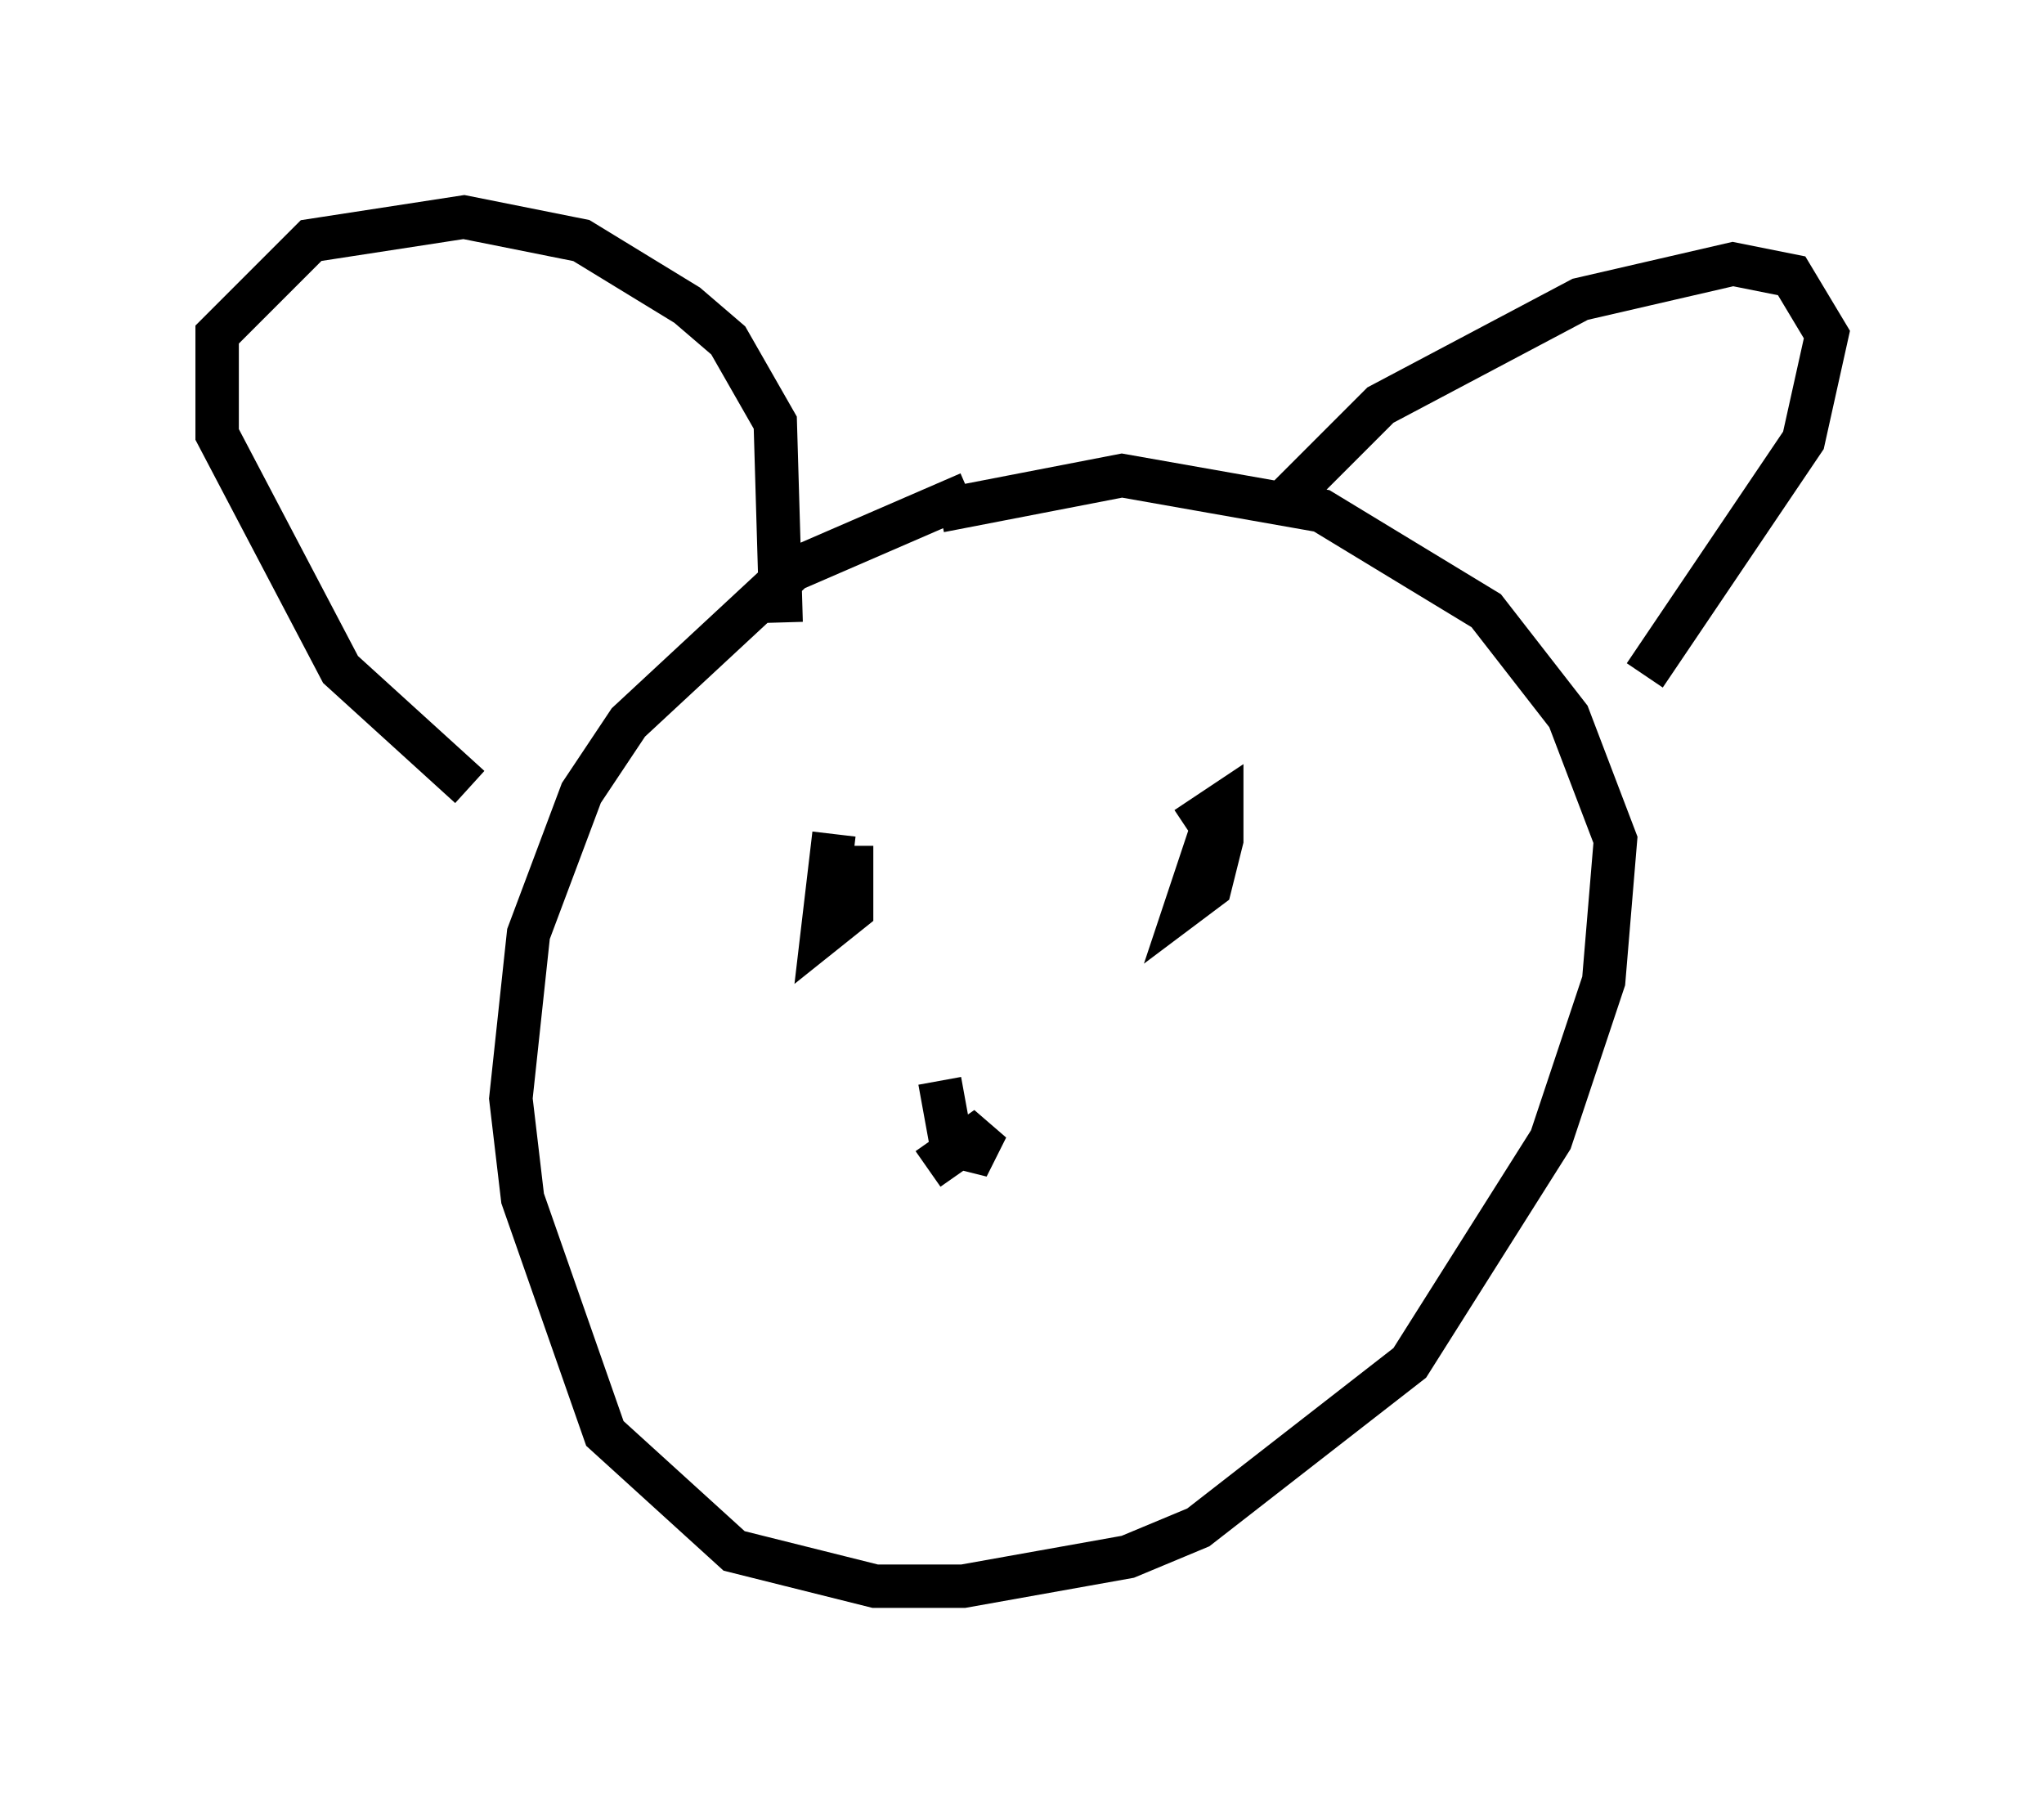 <?xml version="1.0" encoding="utf-8" ?>
<svg baseProfile="full" height="41.529" version="1.1" width="47.077" xmlns="http://www.w3.org/2000/svg" xmlns:ev="http://www.w3.org/2001/xml-events" xmlns:xlink="http://www.w3.org/1999/xlink"><defs /><rect fill="white" height="41.529" width="47.077" x="0" y="0" /><path d="M26.38, 11.36 m-4.059, 0.0 l-4.059, 1.759 -3.789, 3.518 l-1.083, 1.624 -1.218, 3.248 l-0.406, 3.789 0.271, 2.3 l1.894, 5.413 2.977, 2.706 l3.248, 0.812 2.03, 0.0 l3.789, -0.677 1.624, -0.677 l4.871, -3.789 3.248, -5.142 l1.218, -3.654 0.271, -3.248 l-1.083, -2.842 -1.894, -2.436 l-3.789, -2.3 -4.601, -0.812 l-4.195, 0.812 m-10.825, 6.36 l-2.977, -2.706 -2.842, -5.413 l0.0, -2.3 2.165, -2.165 l3.518, -0.541 2.706, 0.541 l2.436, 1.488 0.947, 0.812 l1.083, 1.894 0.135, 4.601 m11.502, -2.706 l2.3, -2.3 4.601, -2.436 l3.518, -0.812 1.353, 0.271 l0.812, 1.353 -0.541, 2.436 l-3.654, 5.413 m-18.674, 3.654 l-0.271, 2.3 0.677, -0.541 l0.0, -1.488 m8.254, -0.271 l-0.541, 1.624 0.541, -0.406 l0.271, -1.083 0.0, -0.812 l-0.812, 0.541 m-5.683, 5.819 l0.271, 1.488 0.541, 0.135 l0.271, -0.541 -1.353, 0.947 " fill="none" stroke="black" stroke-width="1" /></svg>